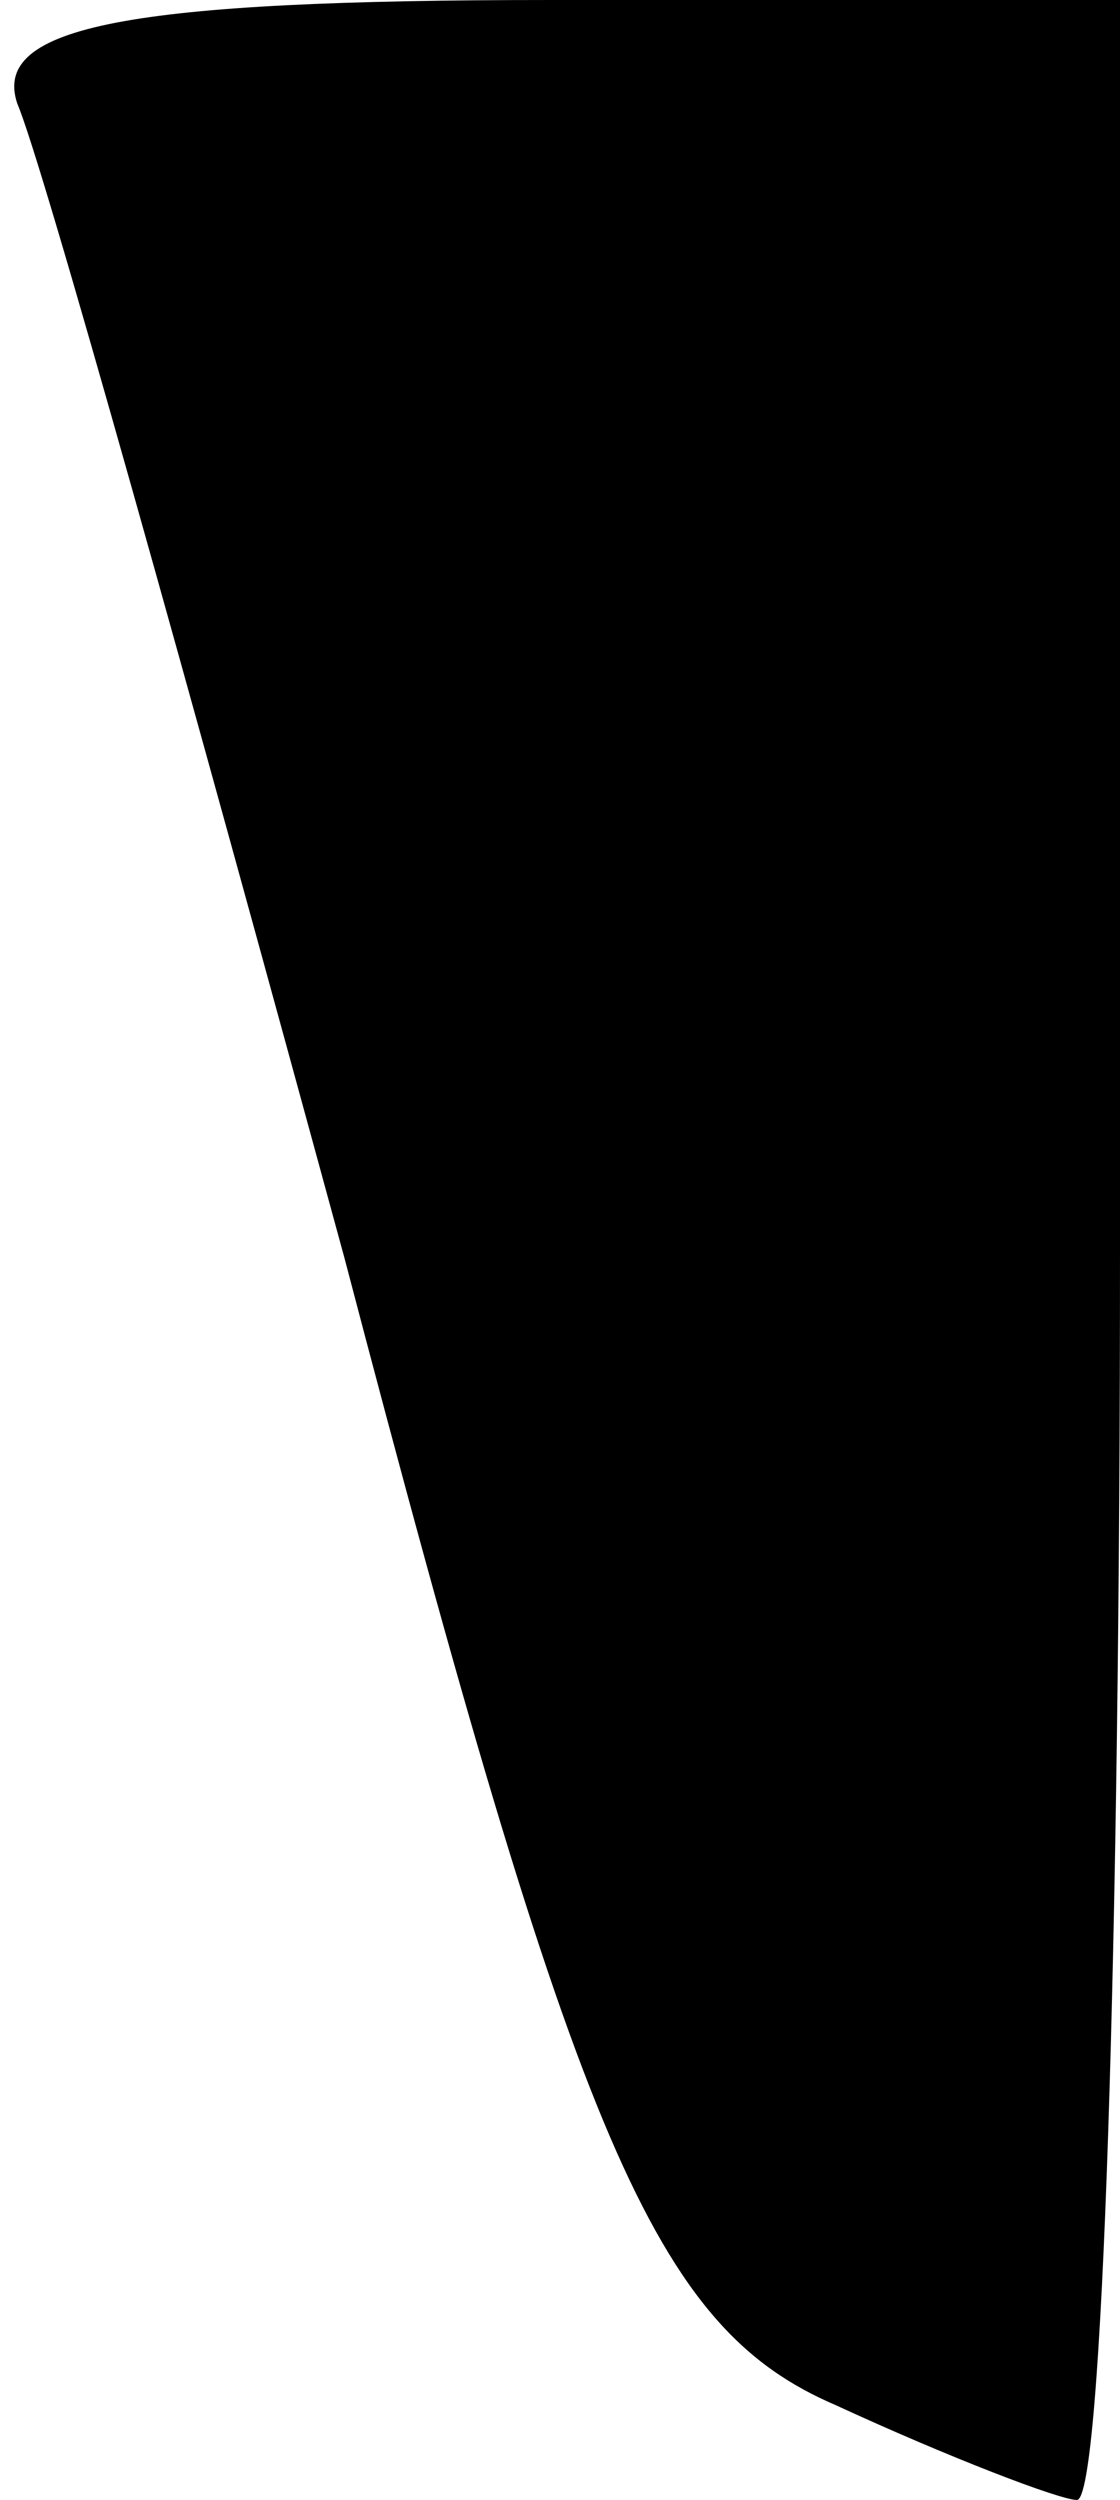 <?xml version="1.0" standalone="no"?>
<!DOCTYPE svg PUBLIC "-//W3C//DTD SVG 20010904//EN"
 "http://www.w3.org/TR/2001/REC-SVG-20010904/DTD/svg10.dtd">
<svg version="1.0" xmlns="http://www.w3.org/2000/svg"
 width="13pt" height="29pt" viewBox="0 0 13 29"
 preserveAspectRatio="xMidYMid meet">
<g transform="translate(0,29) scale(0.1,-0.1)"
fill="#000000" stroke="none">
<path fill="#000000" stroke="none" d="M2 278 c3 -7 20 -68 38 -134 27 -103
36 -124 57 -133 13 -6 26 -11 28 -11 3 0 5 65 5 145 l0 145 -66 0 c-49 0 -65
-3 -62 -12z"/>
</g>
</svg>
